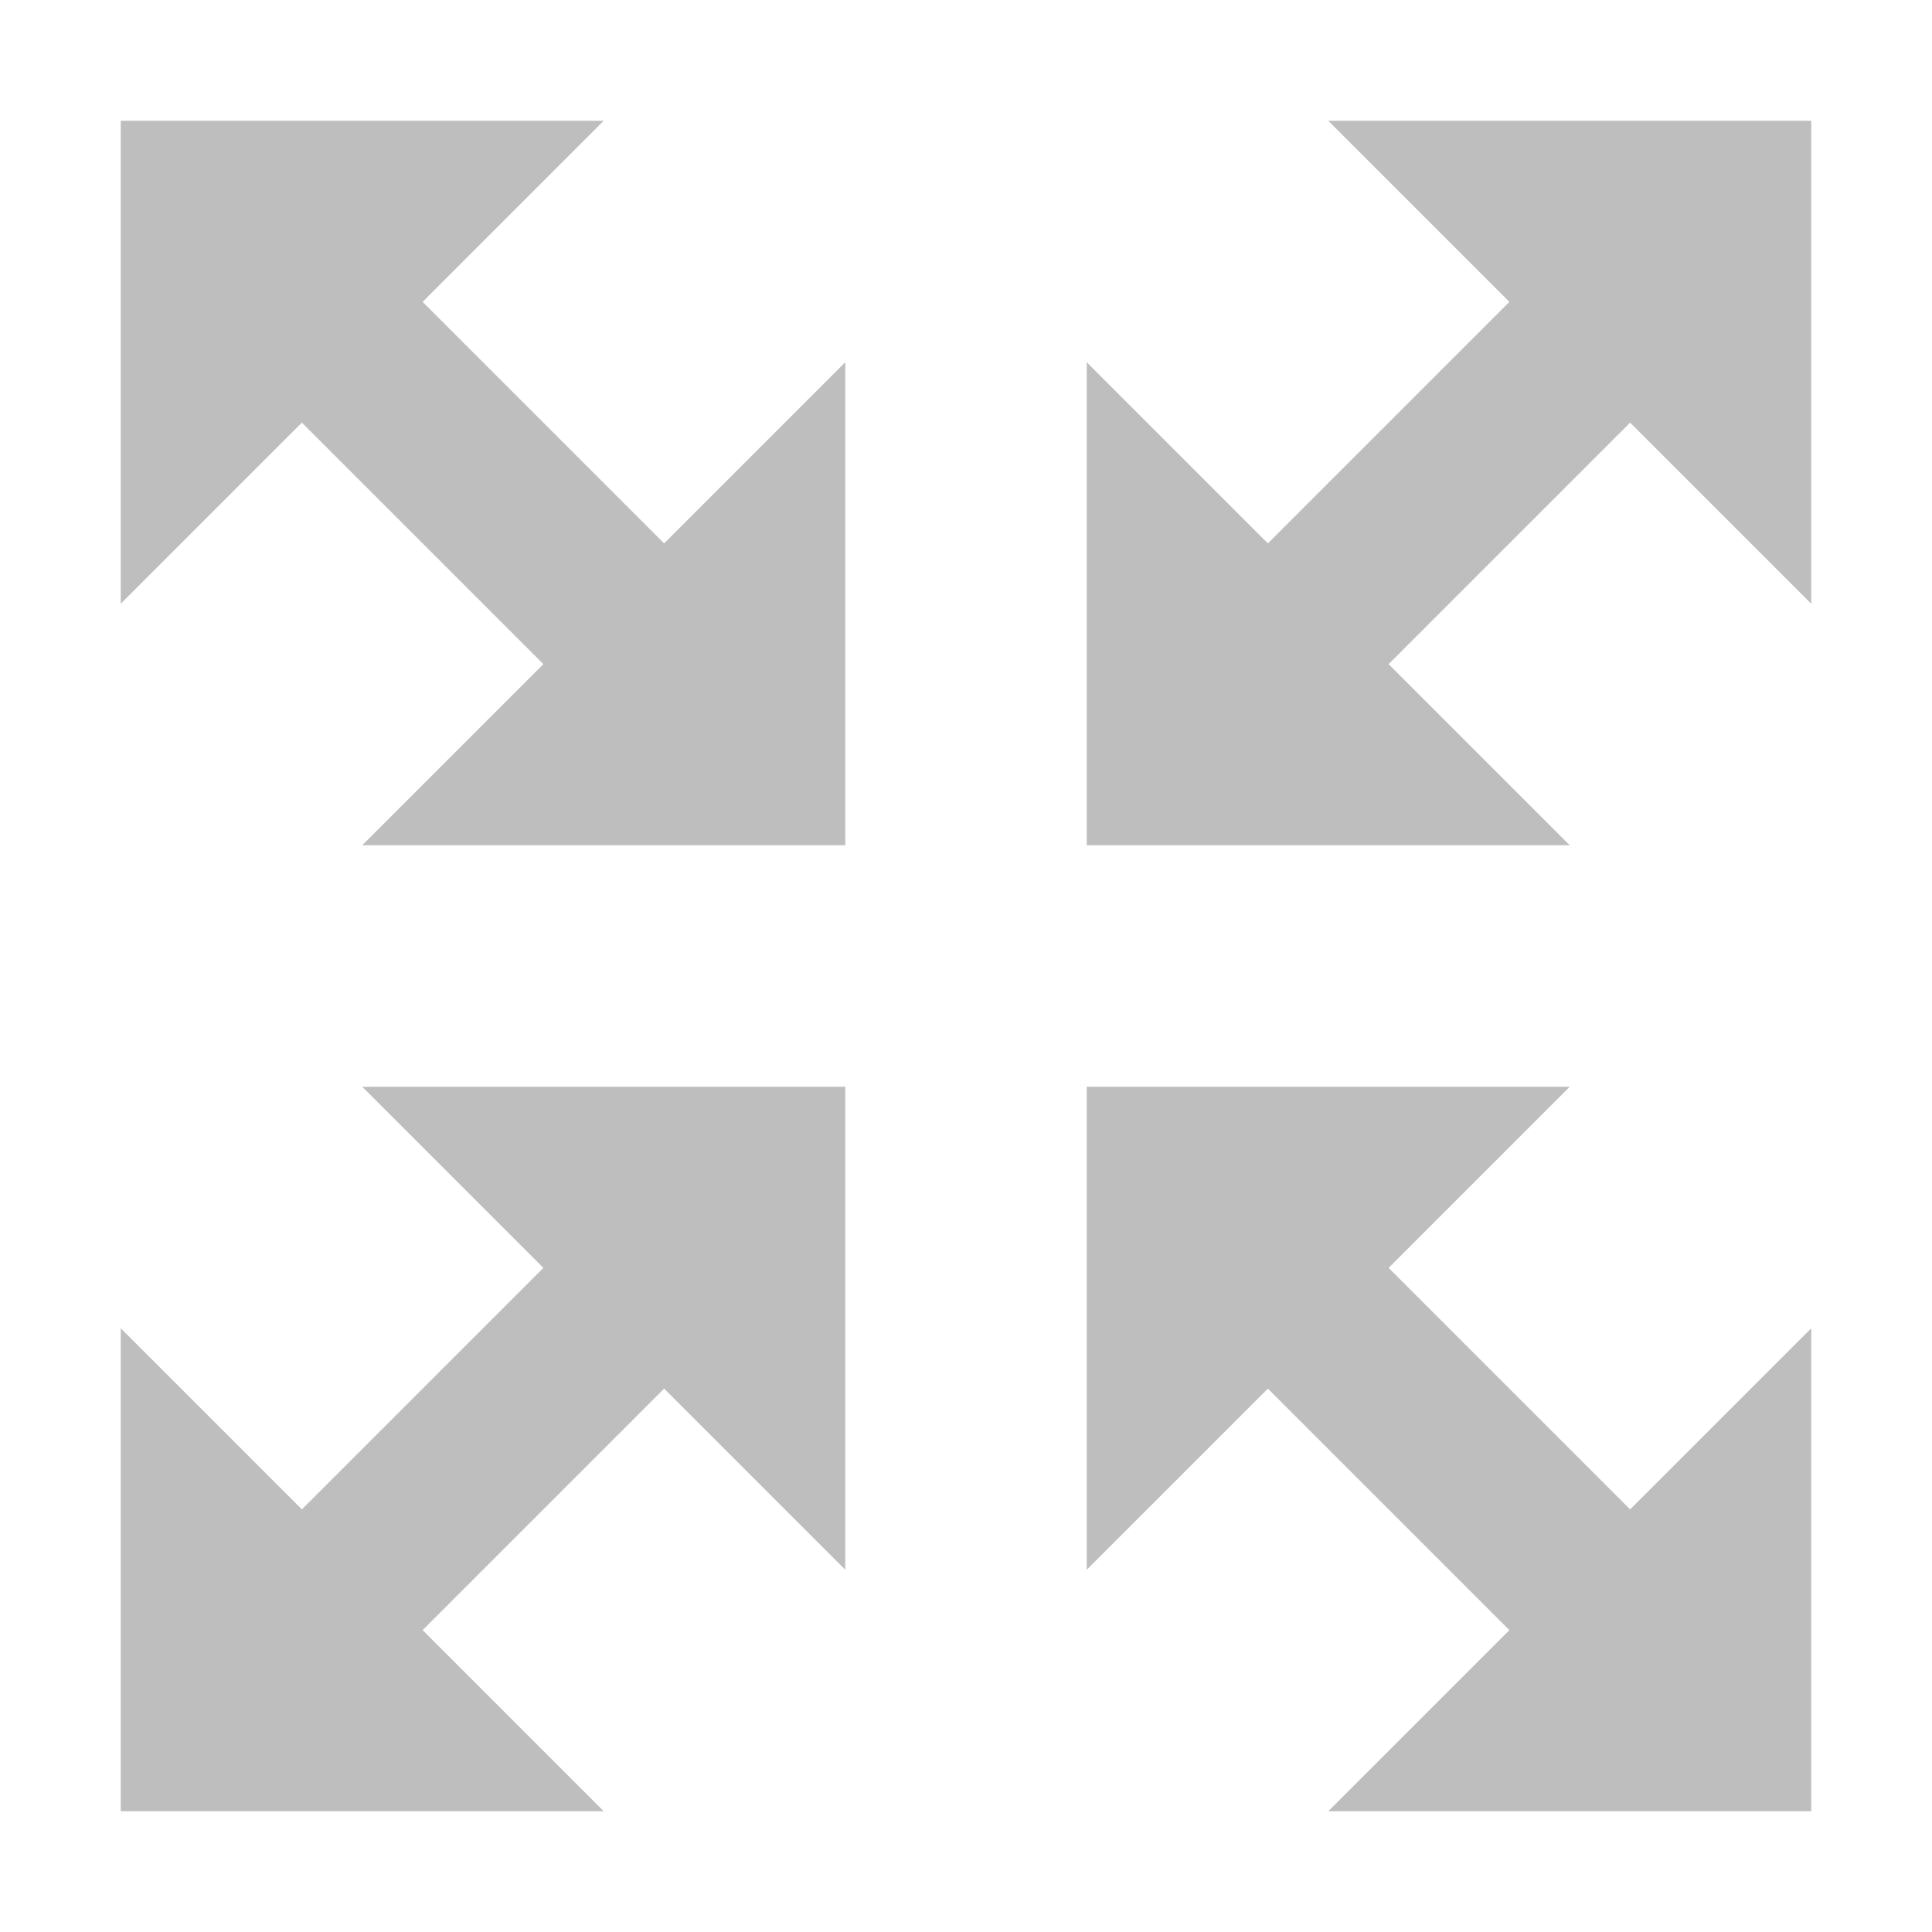 <?xml version="1.0" encoding="UTF-8"?>
<svg width="16" height="16" version="1.1" xmlns="http://www.w3.org/2000/svg">
 <path d="m1 1v4l1.5-1.5 2 2-1.5 1.5h4v-4l-1.5 1.5-2-2 1.5-1.5h-4zm10 0 1.5 1.5-2 2-1.5-1.5v4h4l-1.5-1.5 2-2 1.5 1.5v-4h-4zm-8 8 1.5 1.5-2 2-1.5-1.5v4h4l-1.5-1.5 2-2 1.5 1.5v-4h-4zm6 0v4l1.5-1.5 2 2-1.5 1.5h4v-4l-1.5 1.5-2-2 1.5-1.5h-4z" fill="#bebebe"/>
</svg>
